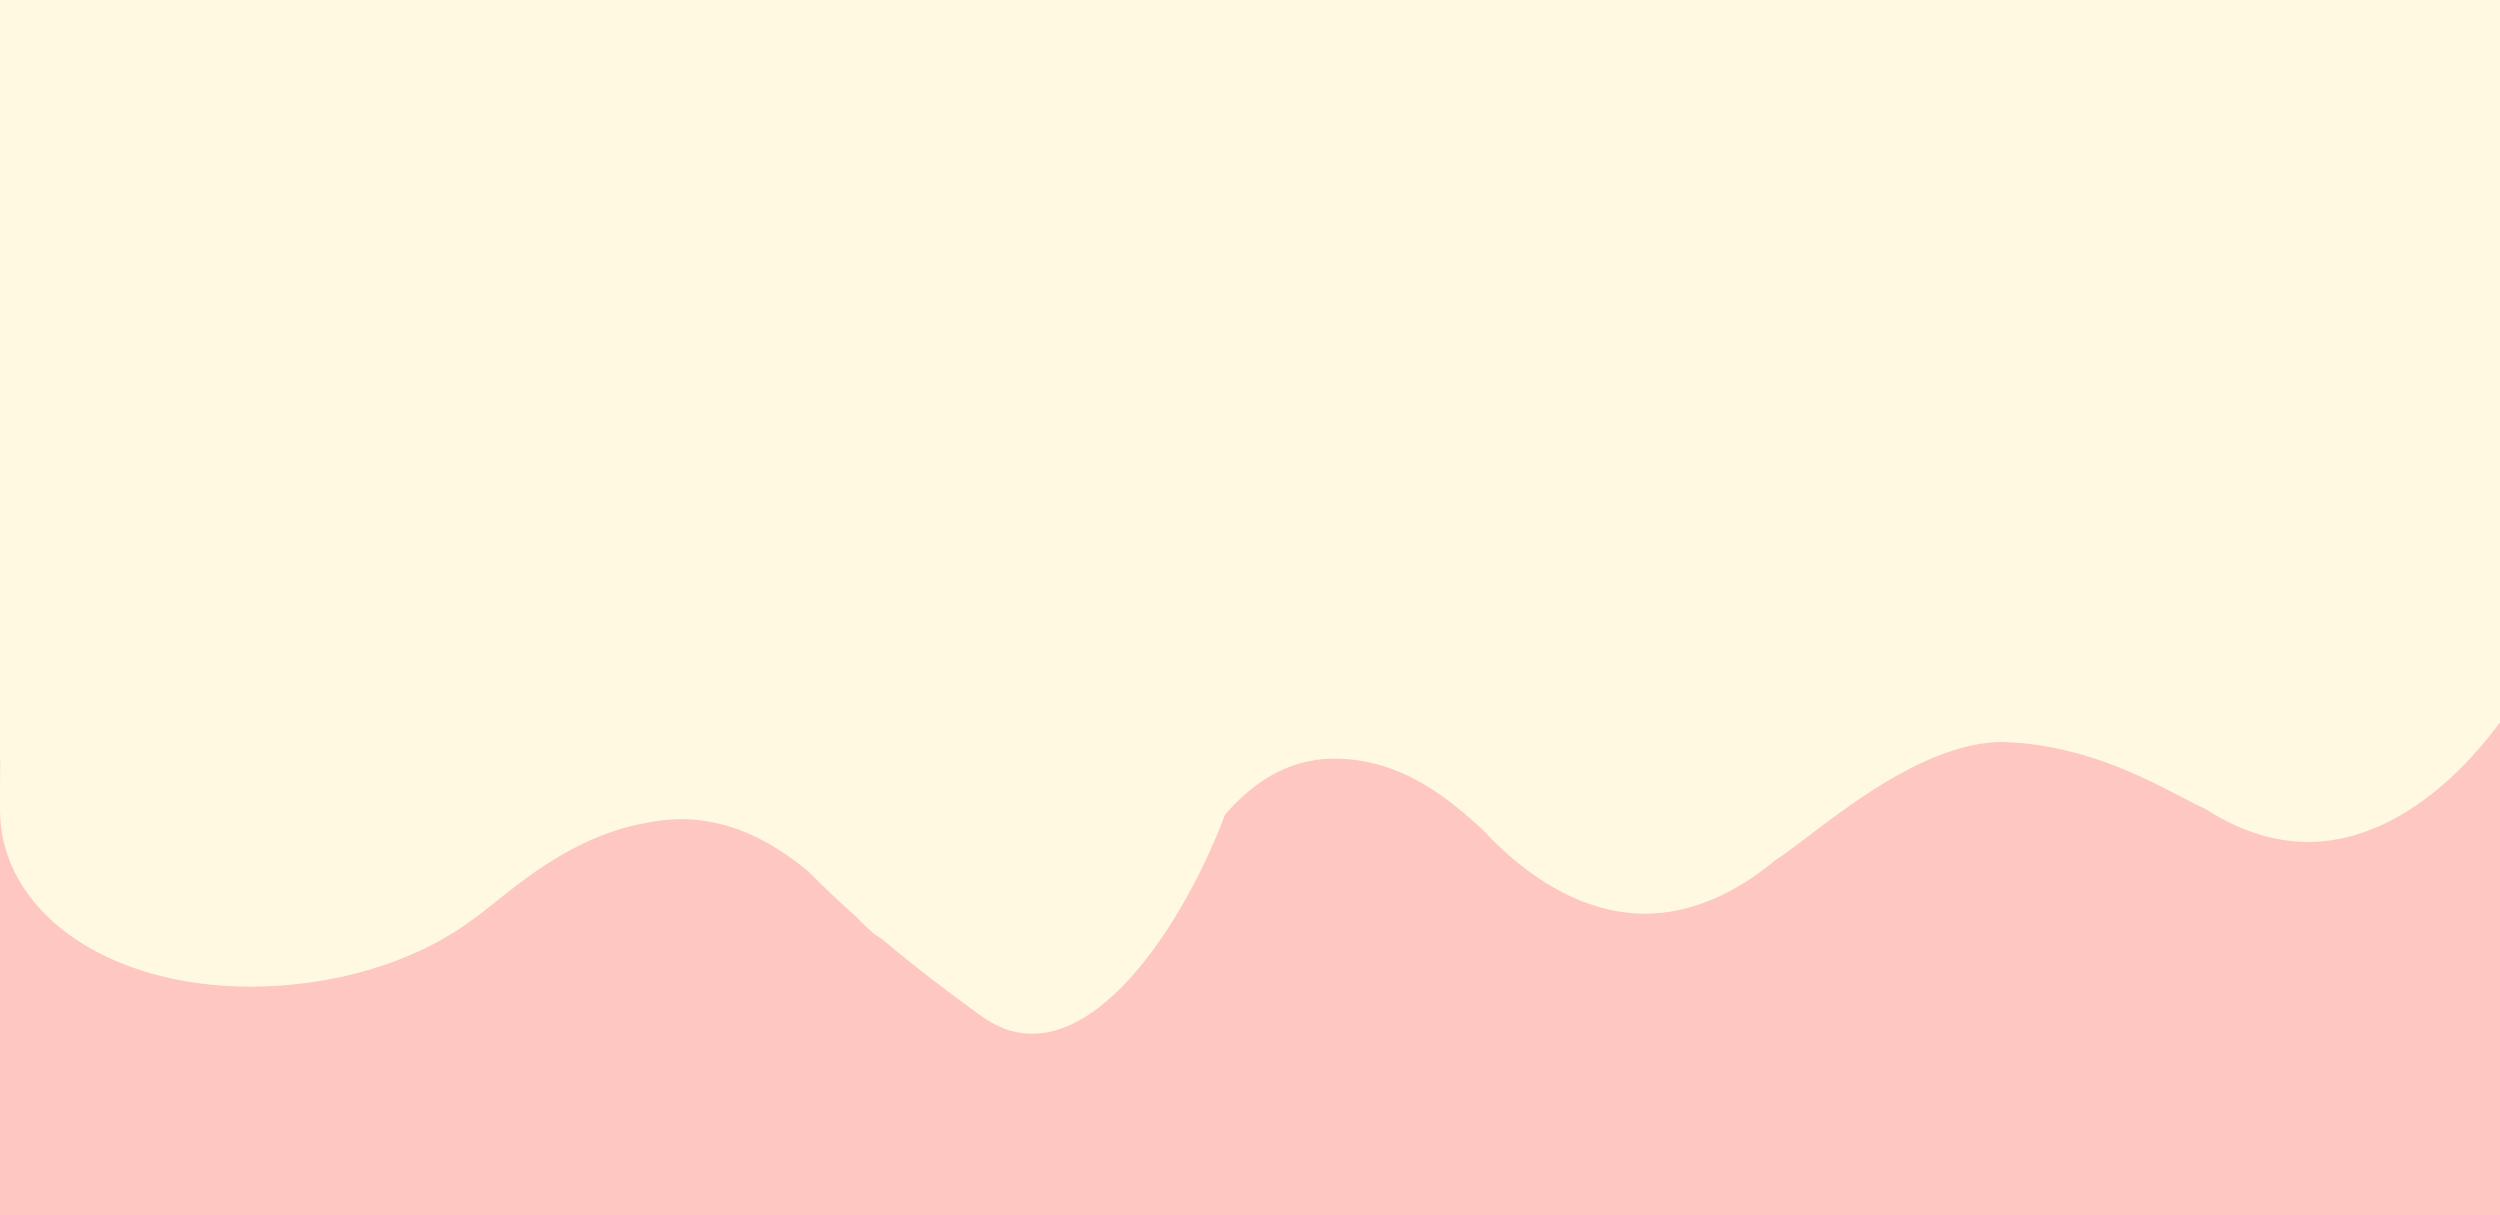 <svg width="1440" height="700" viewBox="0 0 1440 700" fill="none" xmlns="http://www.w3.org/2000/svg">
<rect x="0" y="0" width="1440" height="700" fill="#333333" stroke="none"/>
<rect y="162" width="1440" height="538" fill="#FFC7C2"/>
<path fill-rule="evenodd" clip-rule="evenodd" d="M1440 236.289C1440 236.288 1440 236.288 1440 236.287V0H0V368.329H0.003V437.531H0.17C-0.009 446.835 -0.003 455.477 0.002 463.052C0.002 464.245 0.003 465.412 0.003 466.551C0.003 523.263 59.172 568.309 144.5 568.309C192.665 568.309 238.869 553.956 269.98 531.254C274.153 528.517 279.124 524.537 284.898 519.915C304.891 503.909 334.515 480.193 374 473.658C412.55 466.184 443.112 483.253 465.754 502.069C474.261 510.747 483.329 519.298 492.627 527.583C498.893 533.932 503.809 538.729 507.379 540.361C527.554 557.373 547.996 572.843 565.502 585.421C620.576 624.99 679.253 539.078 705.662 469.168C720.143 452.414 740.456 436.973 768.501 436.973C808.511 436.973 836.216 461.852 853.541 477.438C879.576 505.636 912.152 526.265 947.501 526.265C974.758 526.265 1000.37 513.999 1022.6 495.456C1027.25 492.564 1033.56 487.76 1041.13 482.001L1041.13 482C1068.39 461.26 1111.92 428.138 1152.5 427.349C1197.77 428.41 1233.65 447.129 1256.99 459.304C1262.28 462.064 1266.93 464.487 1270.89 466.292C1288.96 477.862 1308.75 484.967 1329.5 484.967C1372.8 484.967 1411.95 454.009 1440 416.102V236.289Z" fill="#FFF9E2"/>
</svg>
